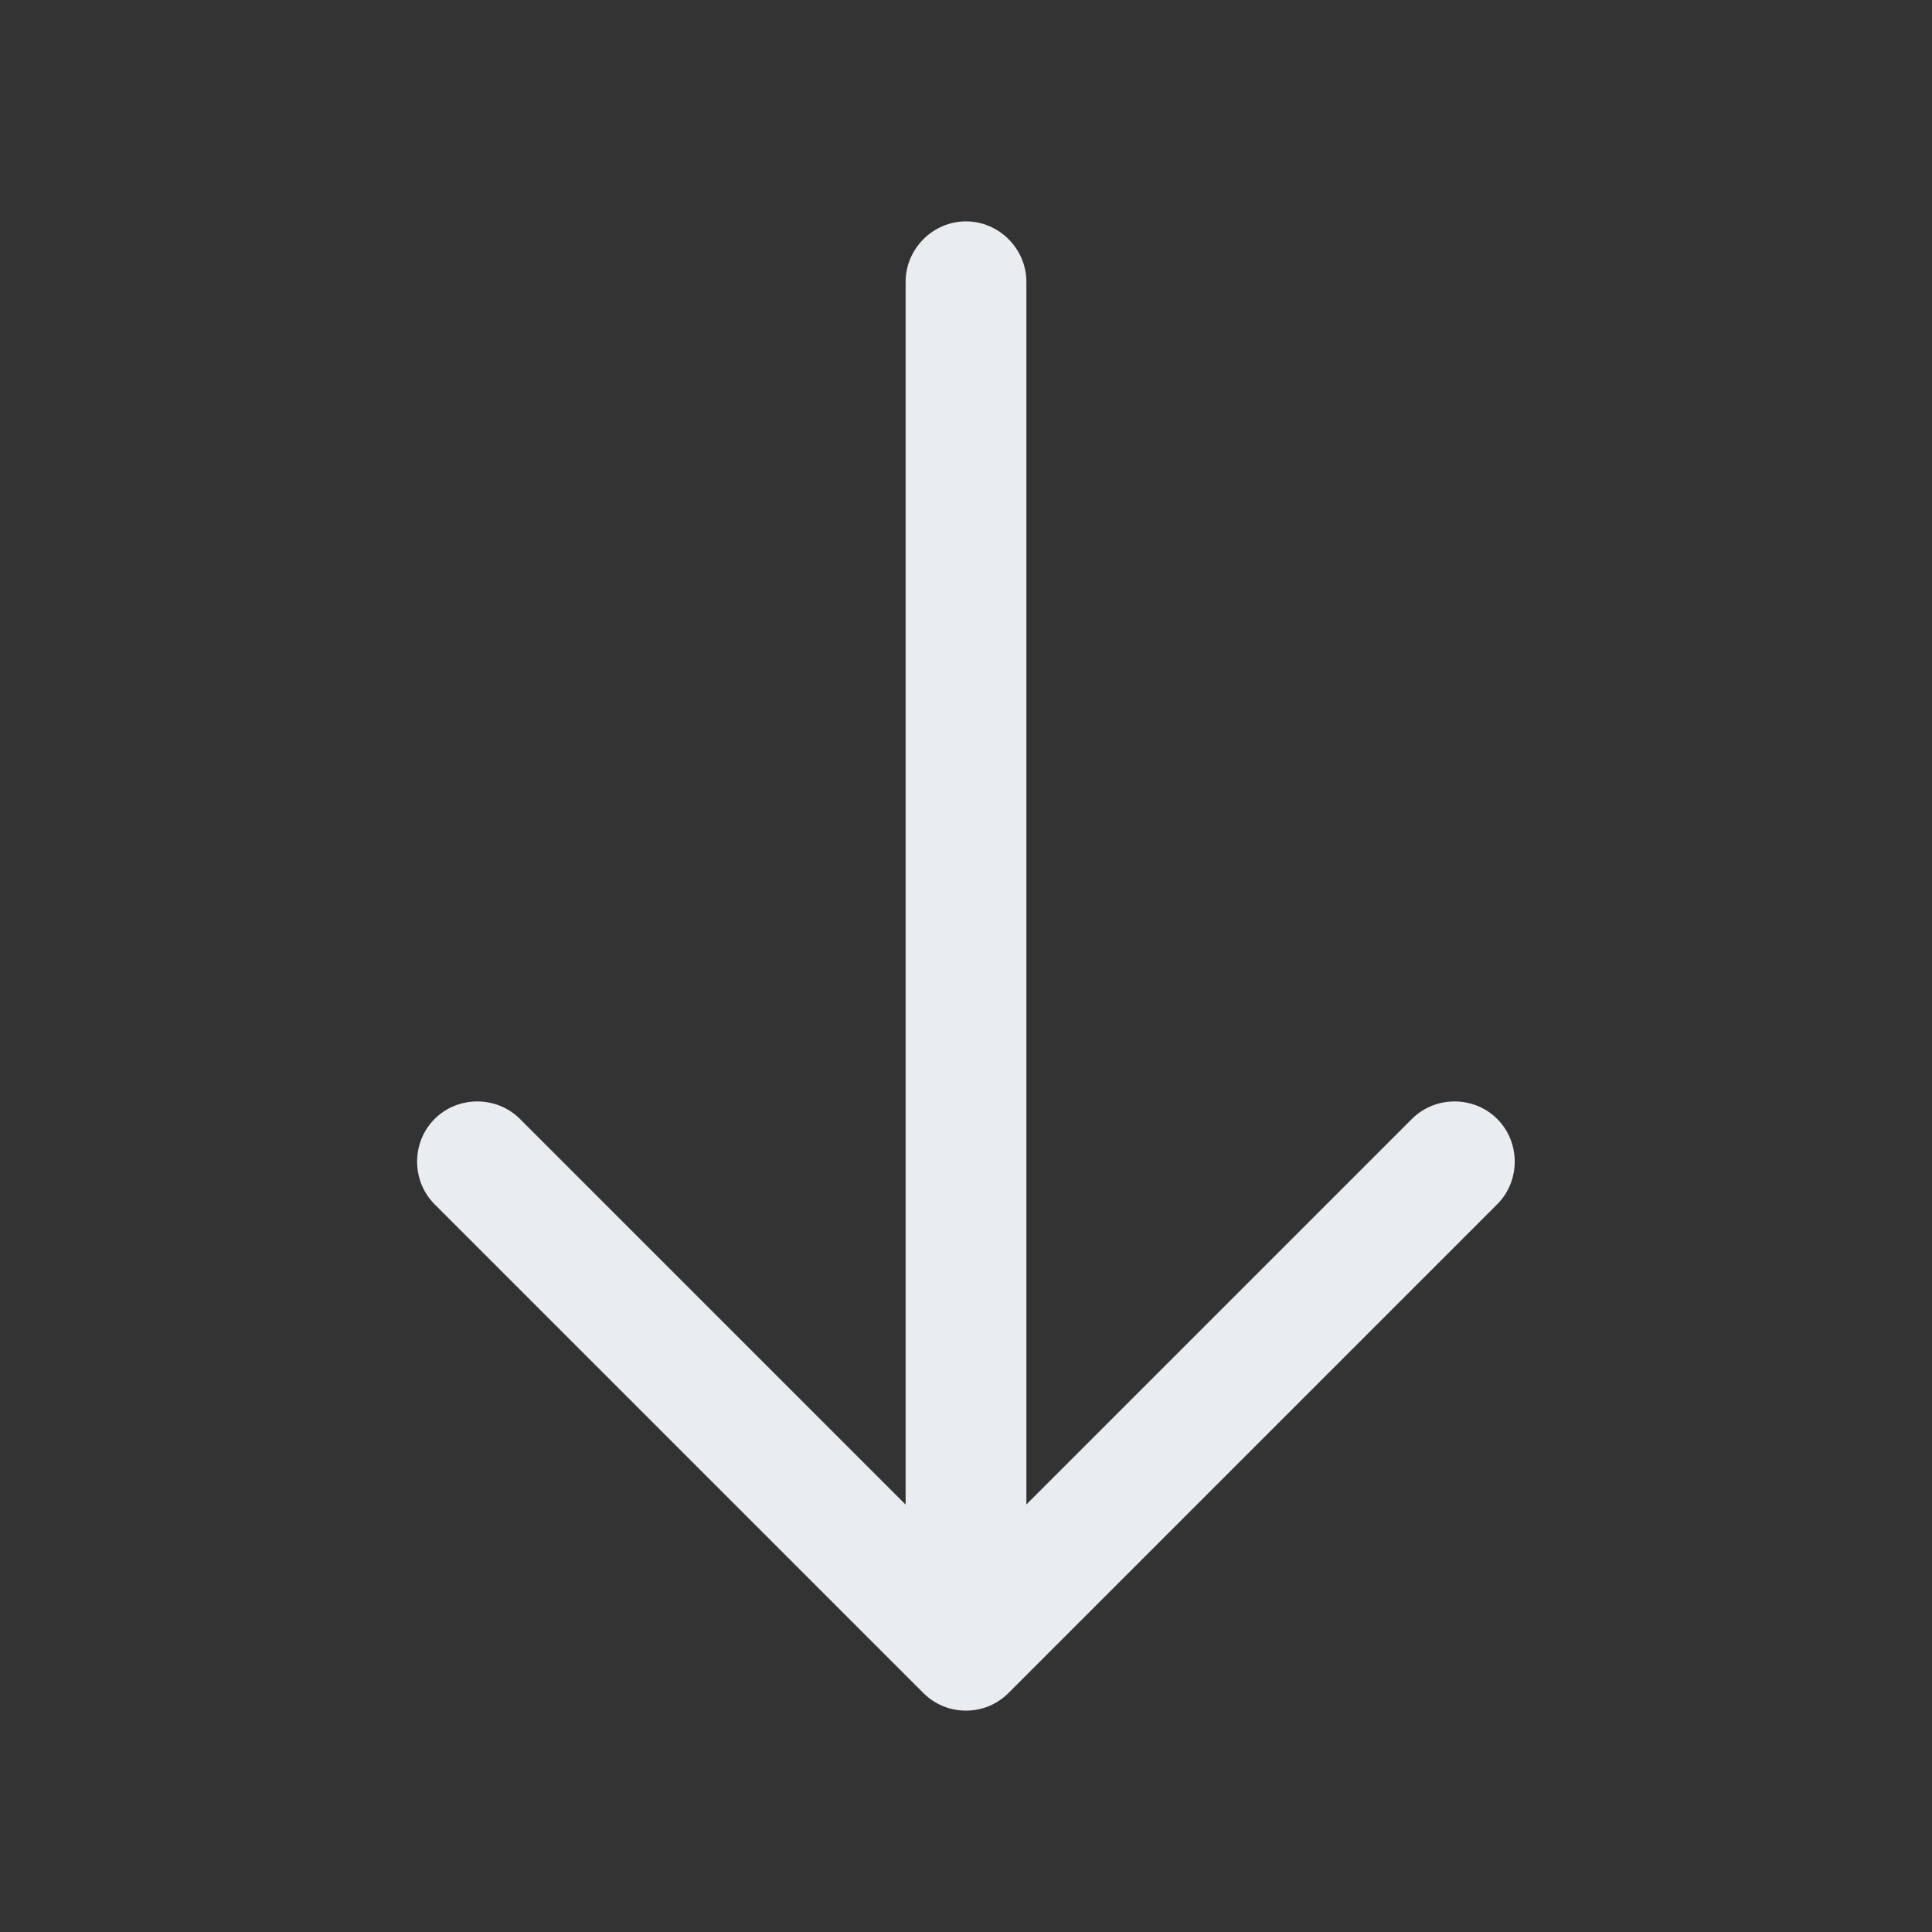 <svg width="24" height="24" viewBox="0 0 24 24" fill="none" xmlns="http://www.w3.org/2000/svg">
<rect x="0" y="0" width="24" height="24" fill="#333333" stroke="none"/>
<path d="M11.999 21.25C11.809 21.25 11.619 21.18 11.469 21.03L5.399 14.96C5.109 14.67 5.109 14.19 5.399 13.9C5.689 13.61 6.169 13.61 6.459 13.9L11.999 19.44L17.539 13.9C17.829 13.61 18.309 13.61 18.599 13.9C18.889 14.19 18.889 14.67 18.599 14.96L12.529 21.03C12.379 21.18 12.189 21.25 11.999 21.25Z" fill="#E9EDF2"/>
<path d="M12 21.08C11.59 21.08 11.25 20.74 11.25 20.33V3.5C11.25 3.09 11.59 2.75 12 2.75C12.41 2.75 12.75 3.09 12.75 3.5V20.33C12.75 20.74 12.41 21.08 12 21.08Z" fill="#E9EDF2"/>
</svg>

